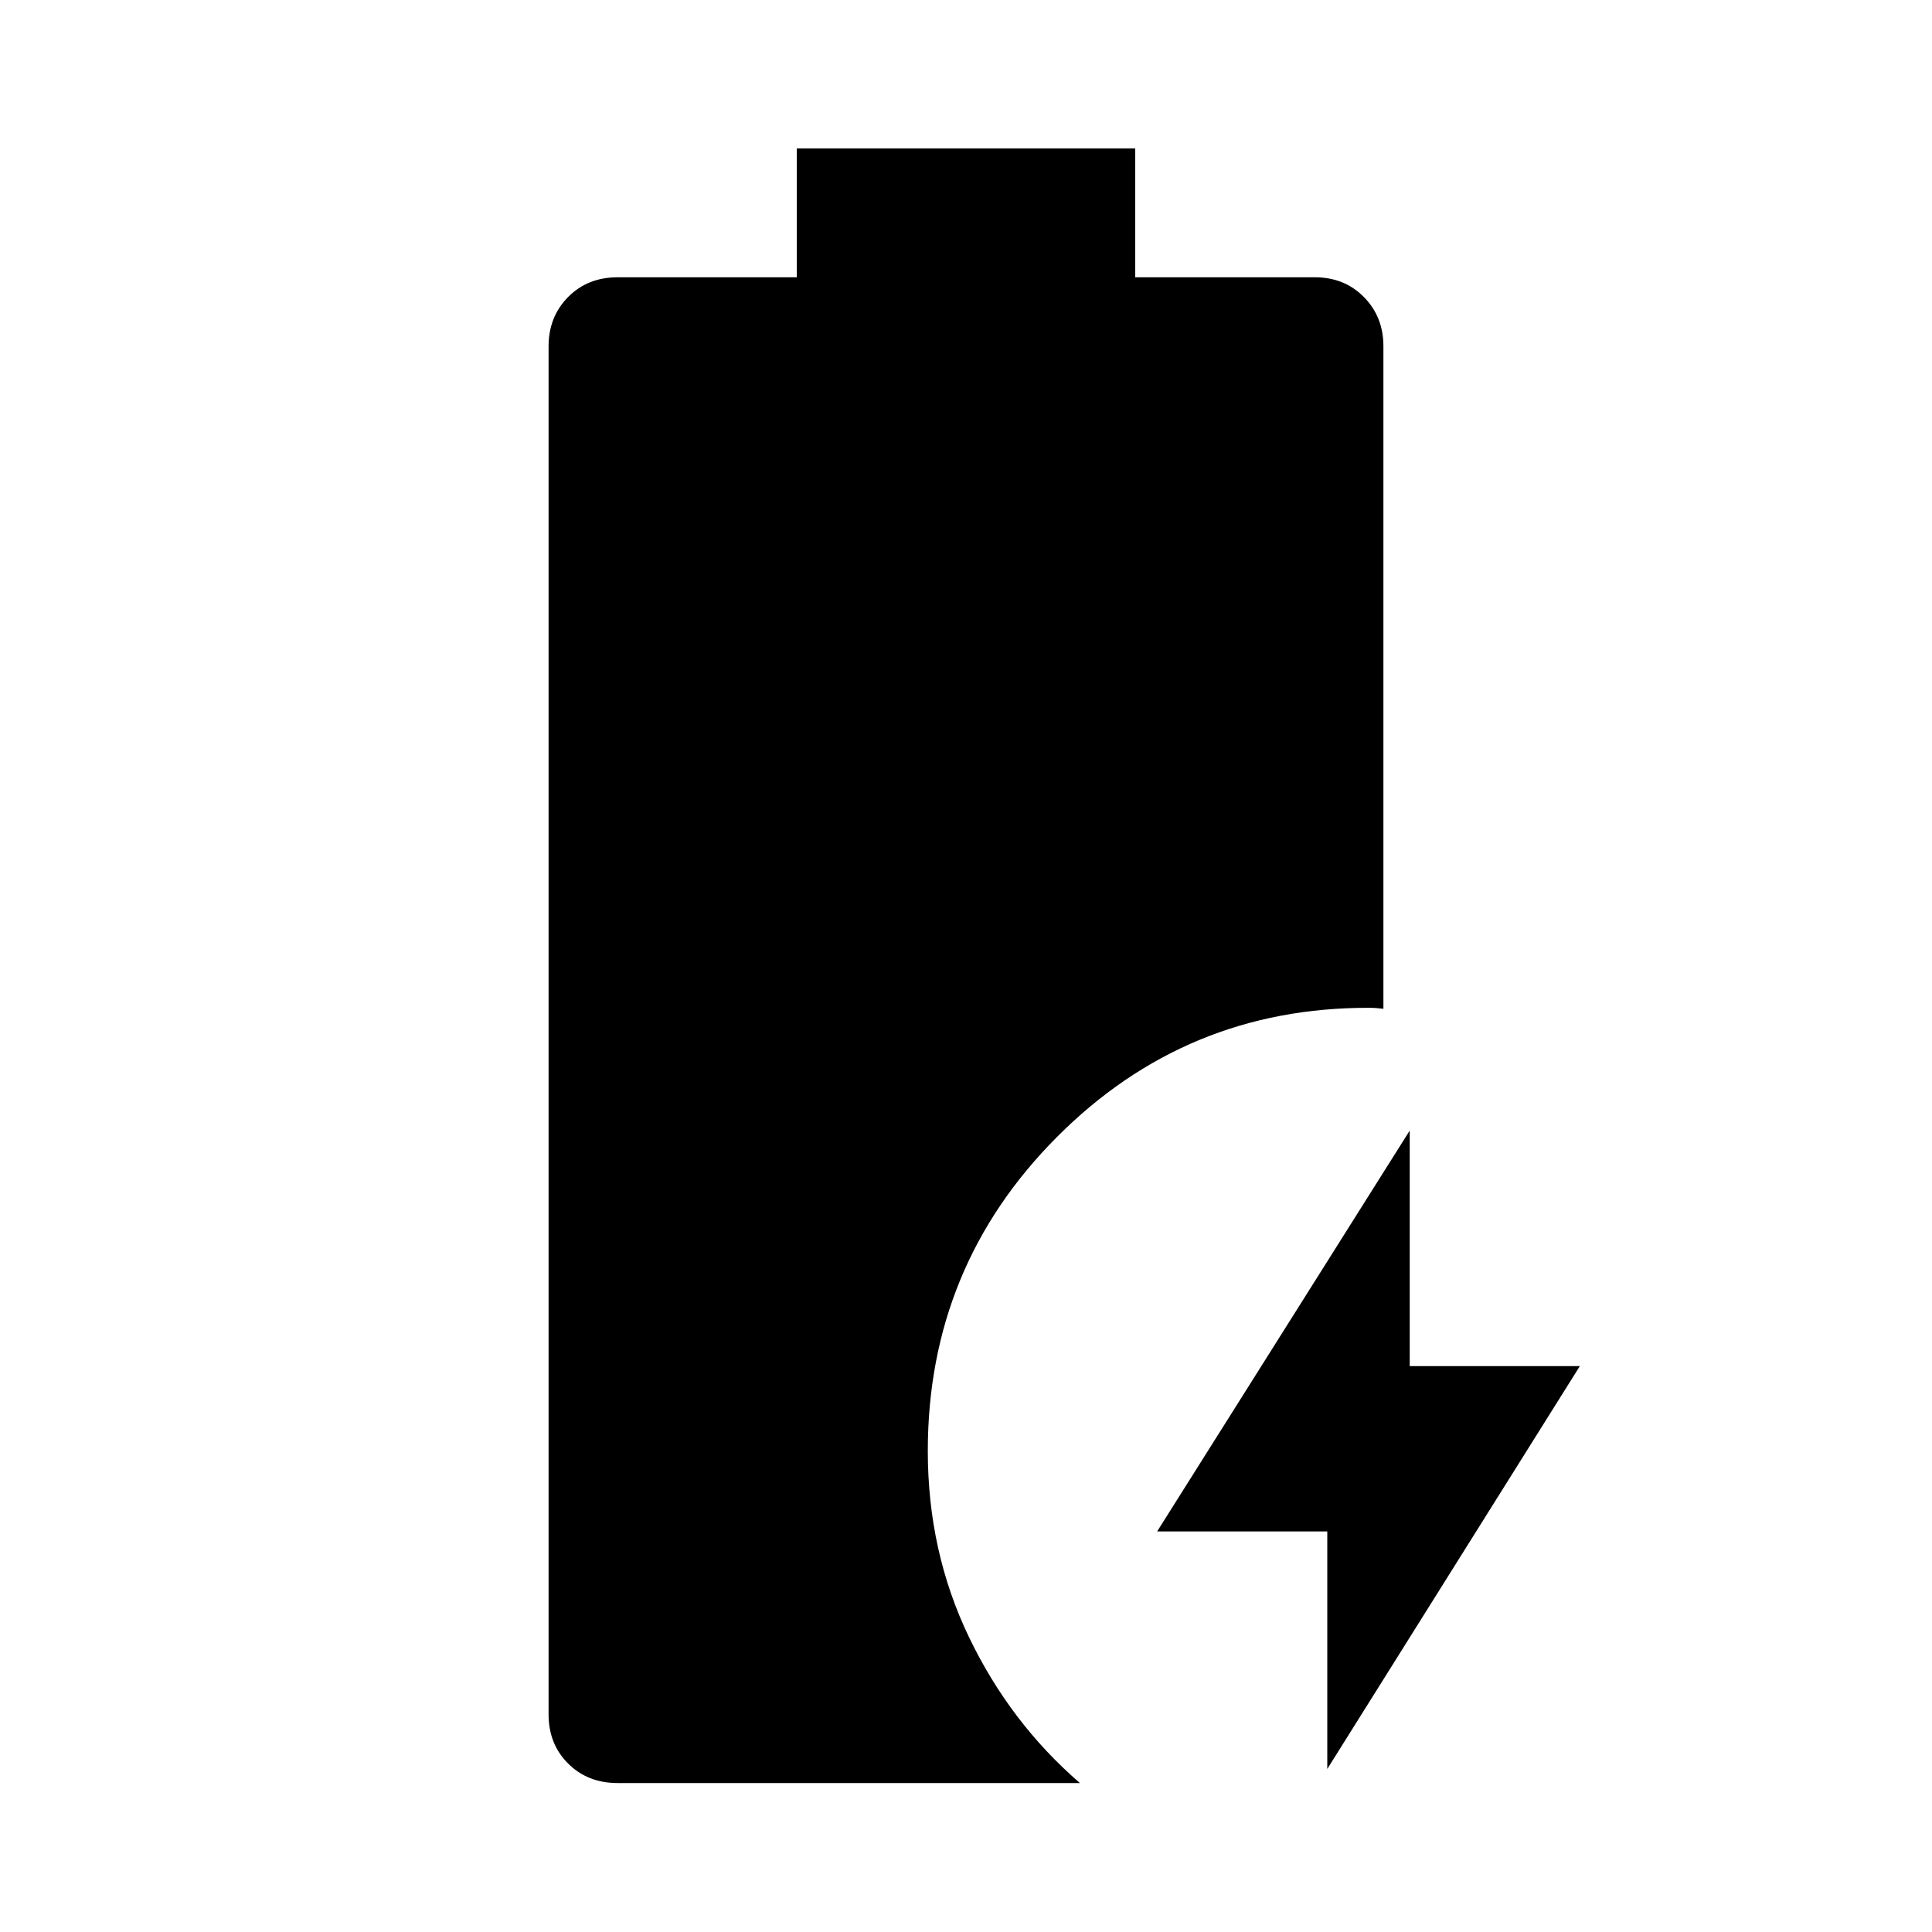 <svg xmlns="http://www.w3.org/2000/svg" height="48" viewBox="0 -960 960 960" width="48"><path d="M659.52-81.02v-118.02h-84.54l125.5-199.18v117.02h84.54L659.52-81.02Zm-352.63 7q-14.91 0-24.61-9.7-9.69-9.69-9.69-24.37v-679.82q0-14.68 9.69-24.49 9.7-9.82 24.61-9.82h89.04v-64h168.14v64h89.28q14.67 0 24.37 9.82 9.69 9.81 9.69 24.49v329.17q-1.91-.24-3.58-.36-1.68-.12-3.59-.12-90.87-.24-155.04 64.18-64.18 64.41-64.18 156.04 0 49.91 20.46 92.47 20.45 42.55 55.13 72.51H306.89Z"/></svg>